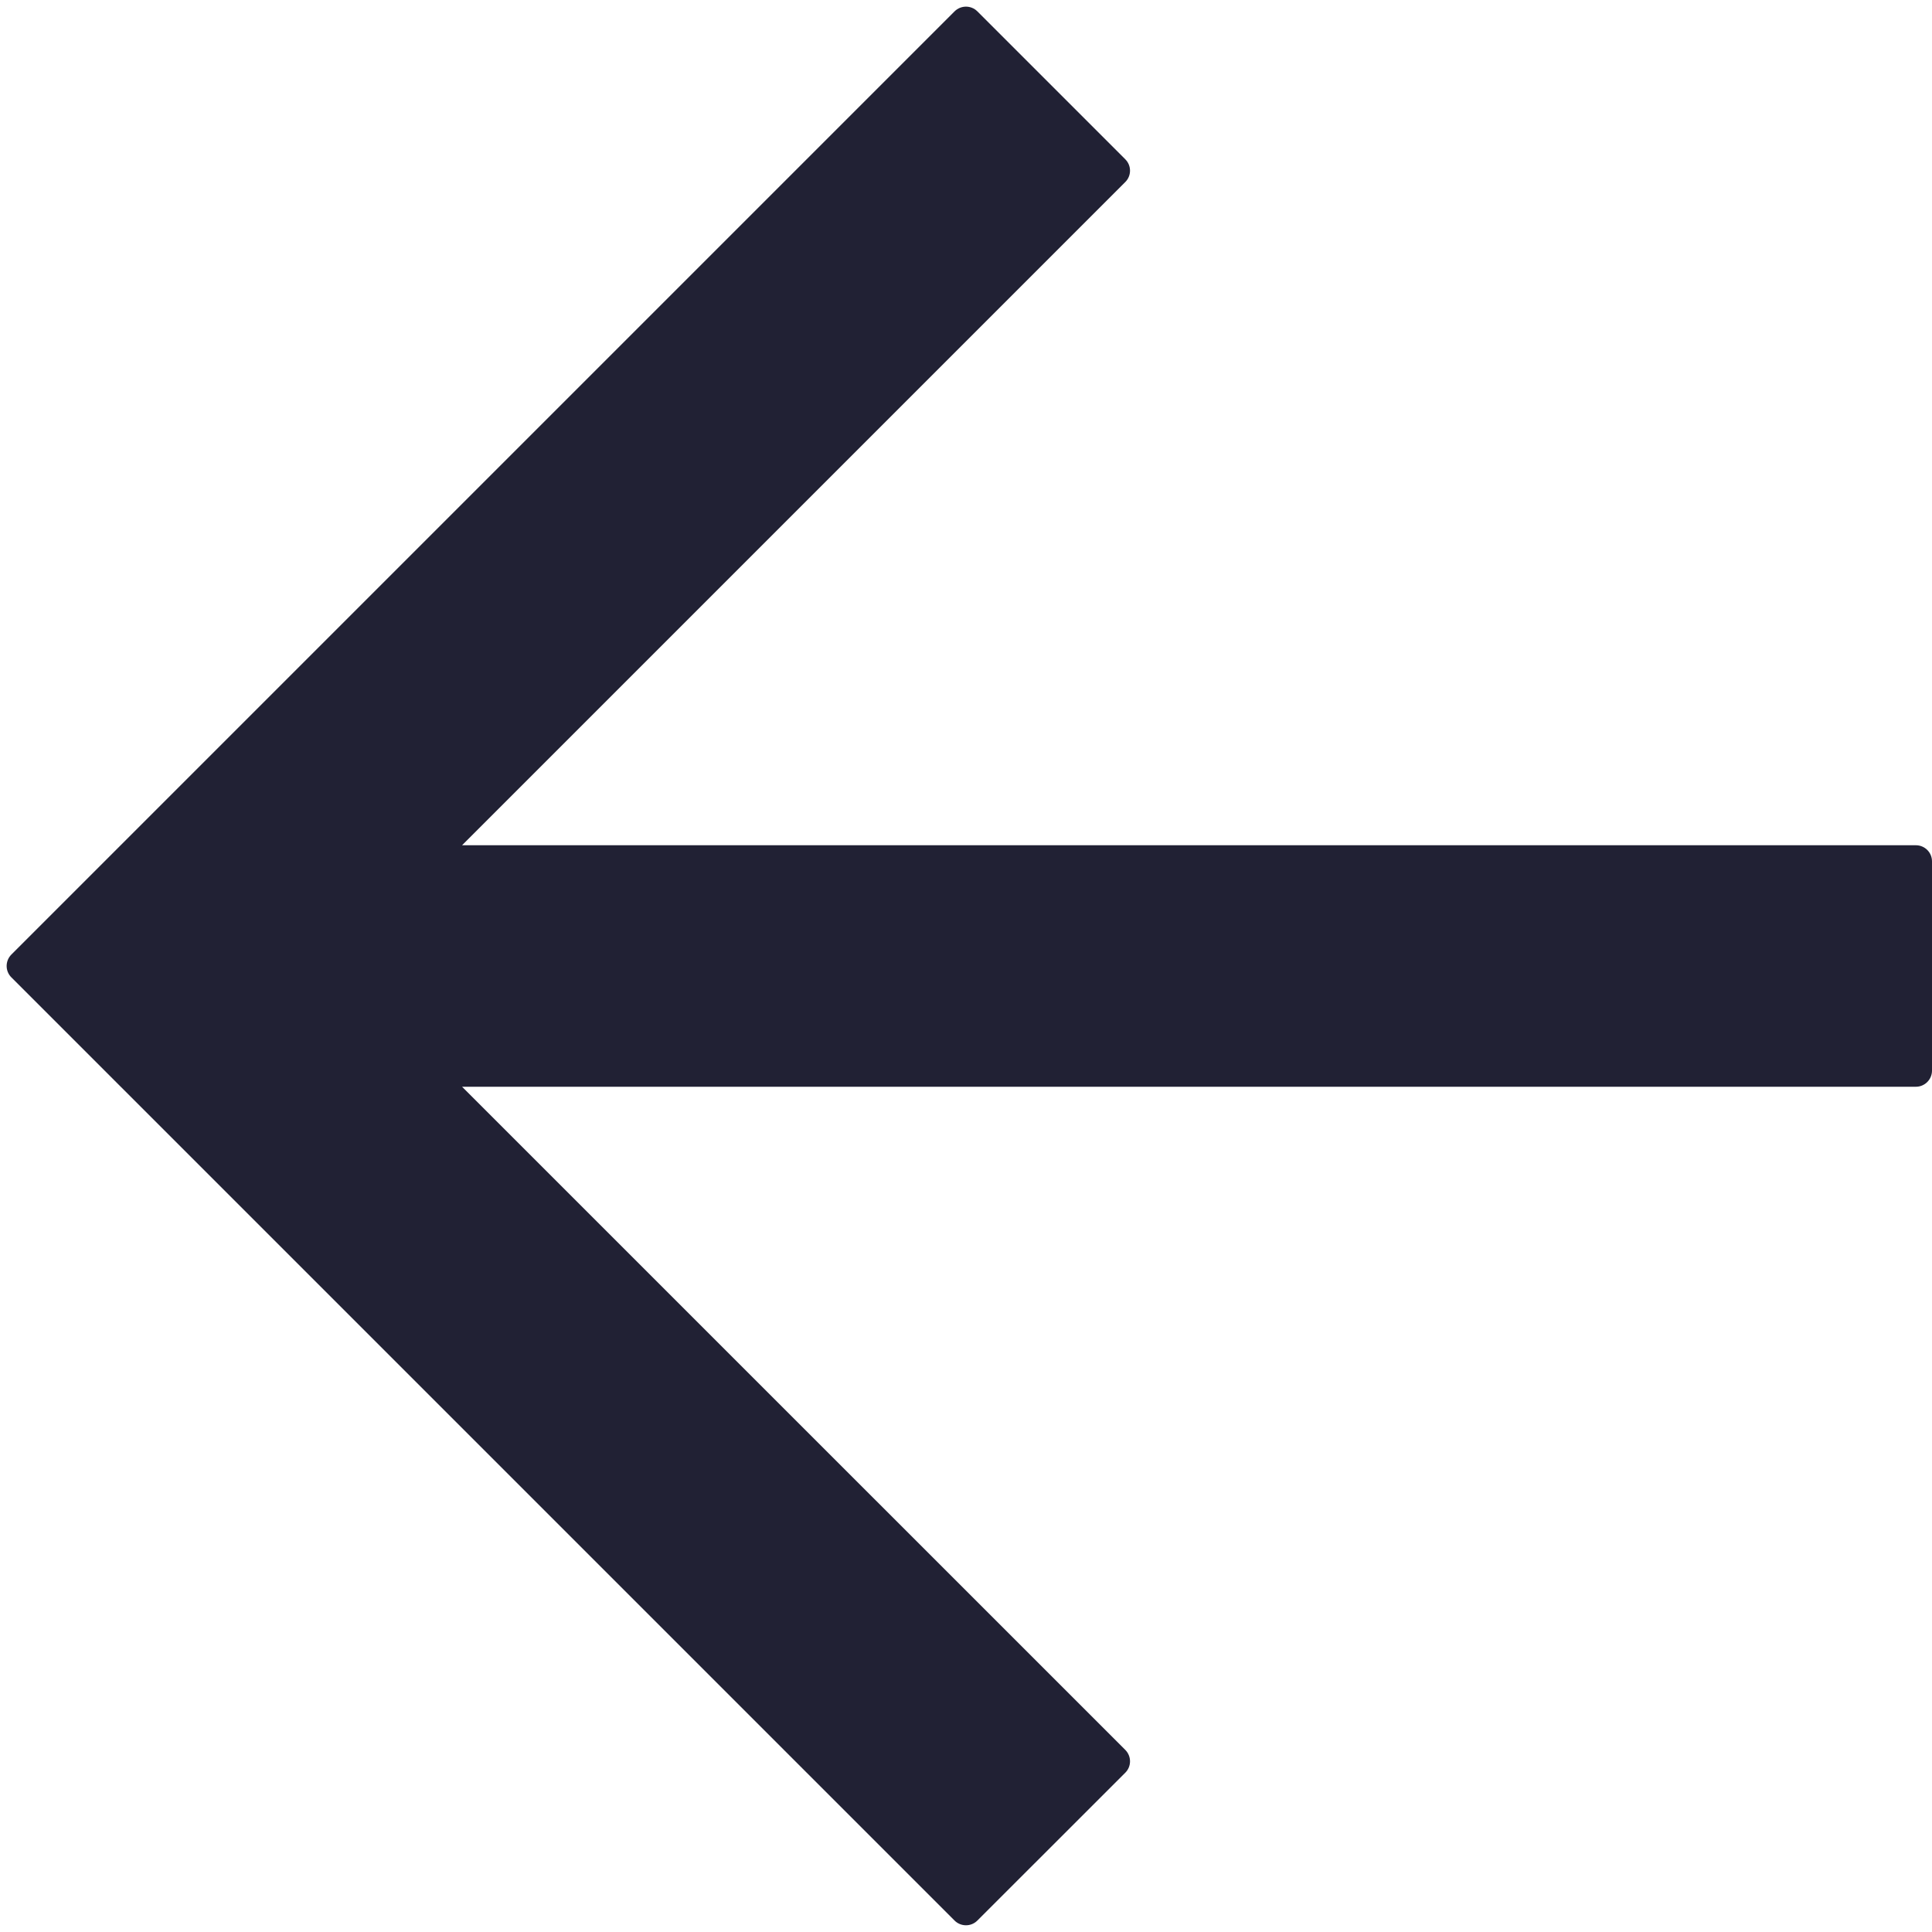 <svg width="24" height="24" viewBox="0 0 24 24" fill="none" xmlns="http://www.w3.org/2000/svg">
<path d="M24 13.3C24 13.41 23.91 13.5 23.8 13.5H5.74L13.979 21.738C14.057 21.817 14.057 21.943 13.979 22.021L12.141 23.858C12.063 23.936 11.937 23.936 11.858 23.858L0.141 12.141C0.063 12.063 0.063 11.937 0.141 11.858L11.858 0.141C11.937 0.063 12.063 0.063 12.141 0.141L13.979 1.979C14.057 2.057 14.057 2.183 13.979 2.261L5.74 10.5H23.8C23.91 10.5 24 10.589 24 10.7V13.3Z" fill="#212134"/>
</svg>
